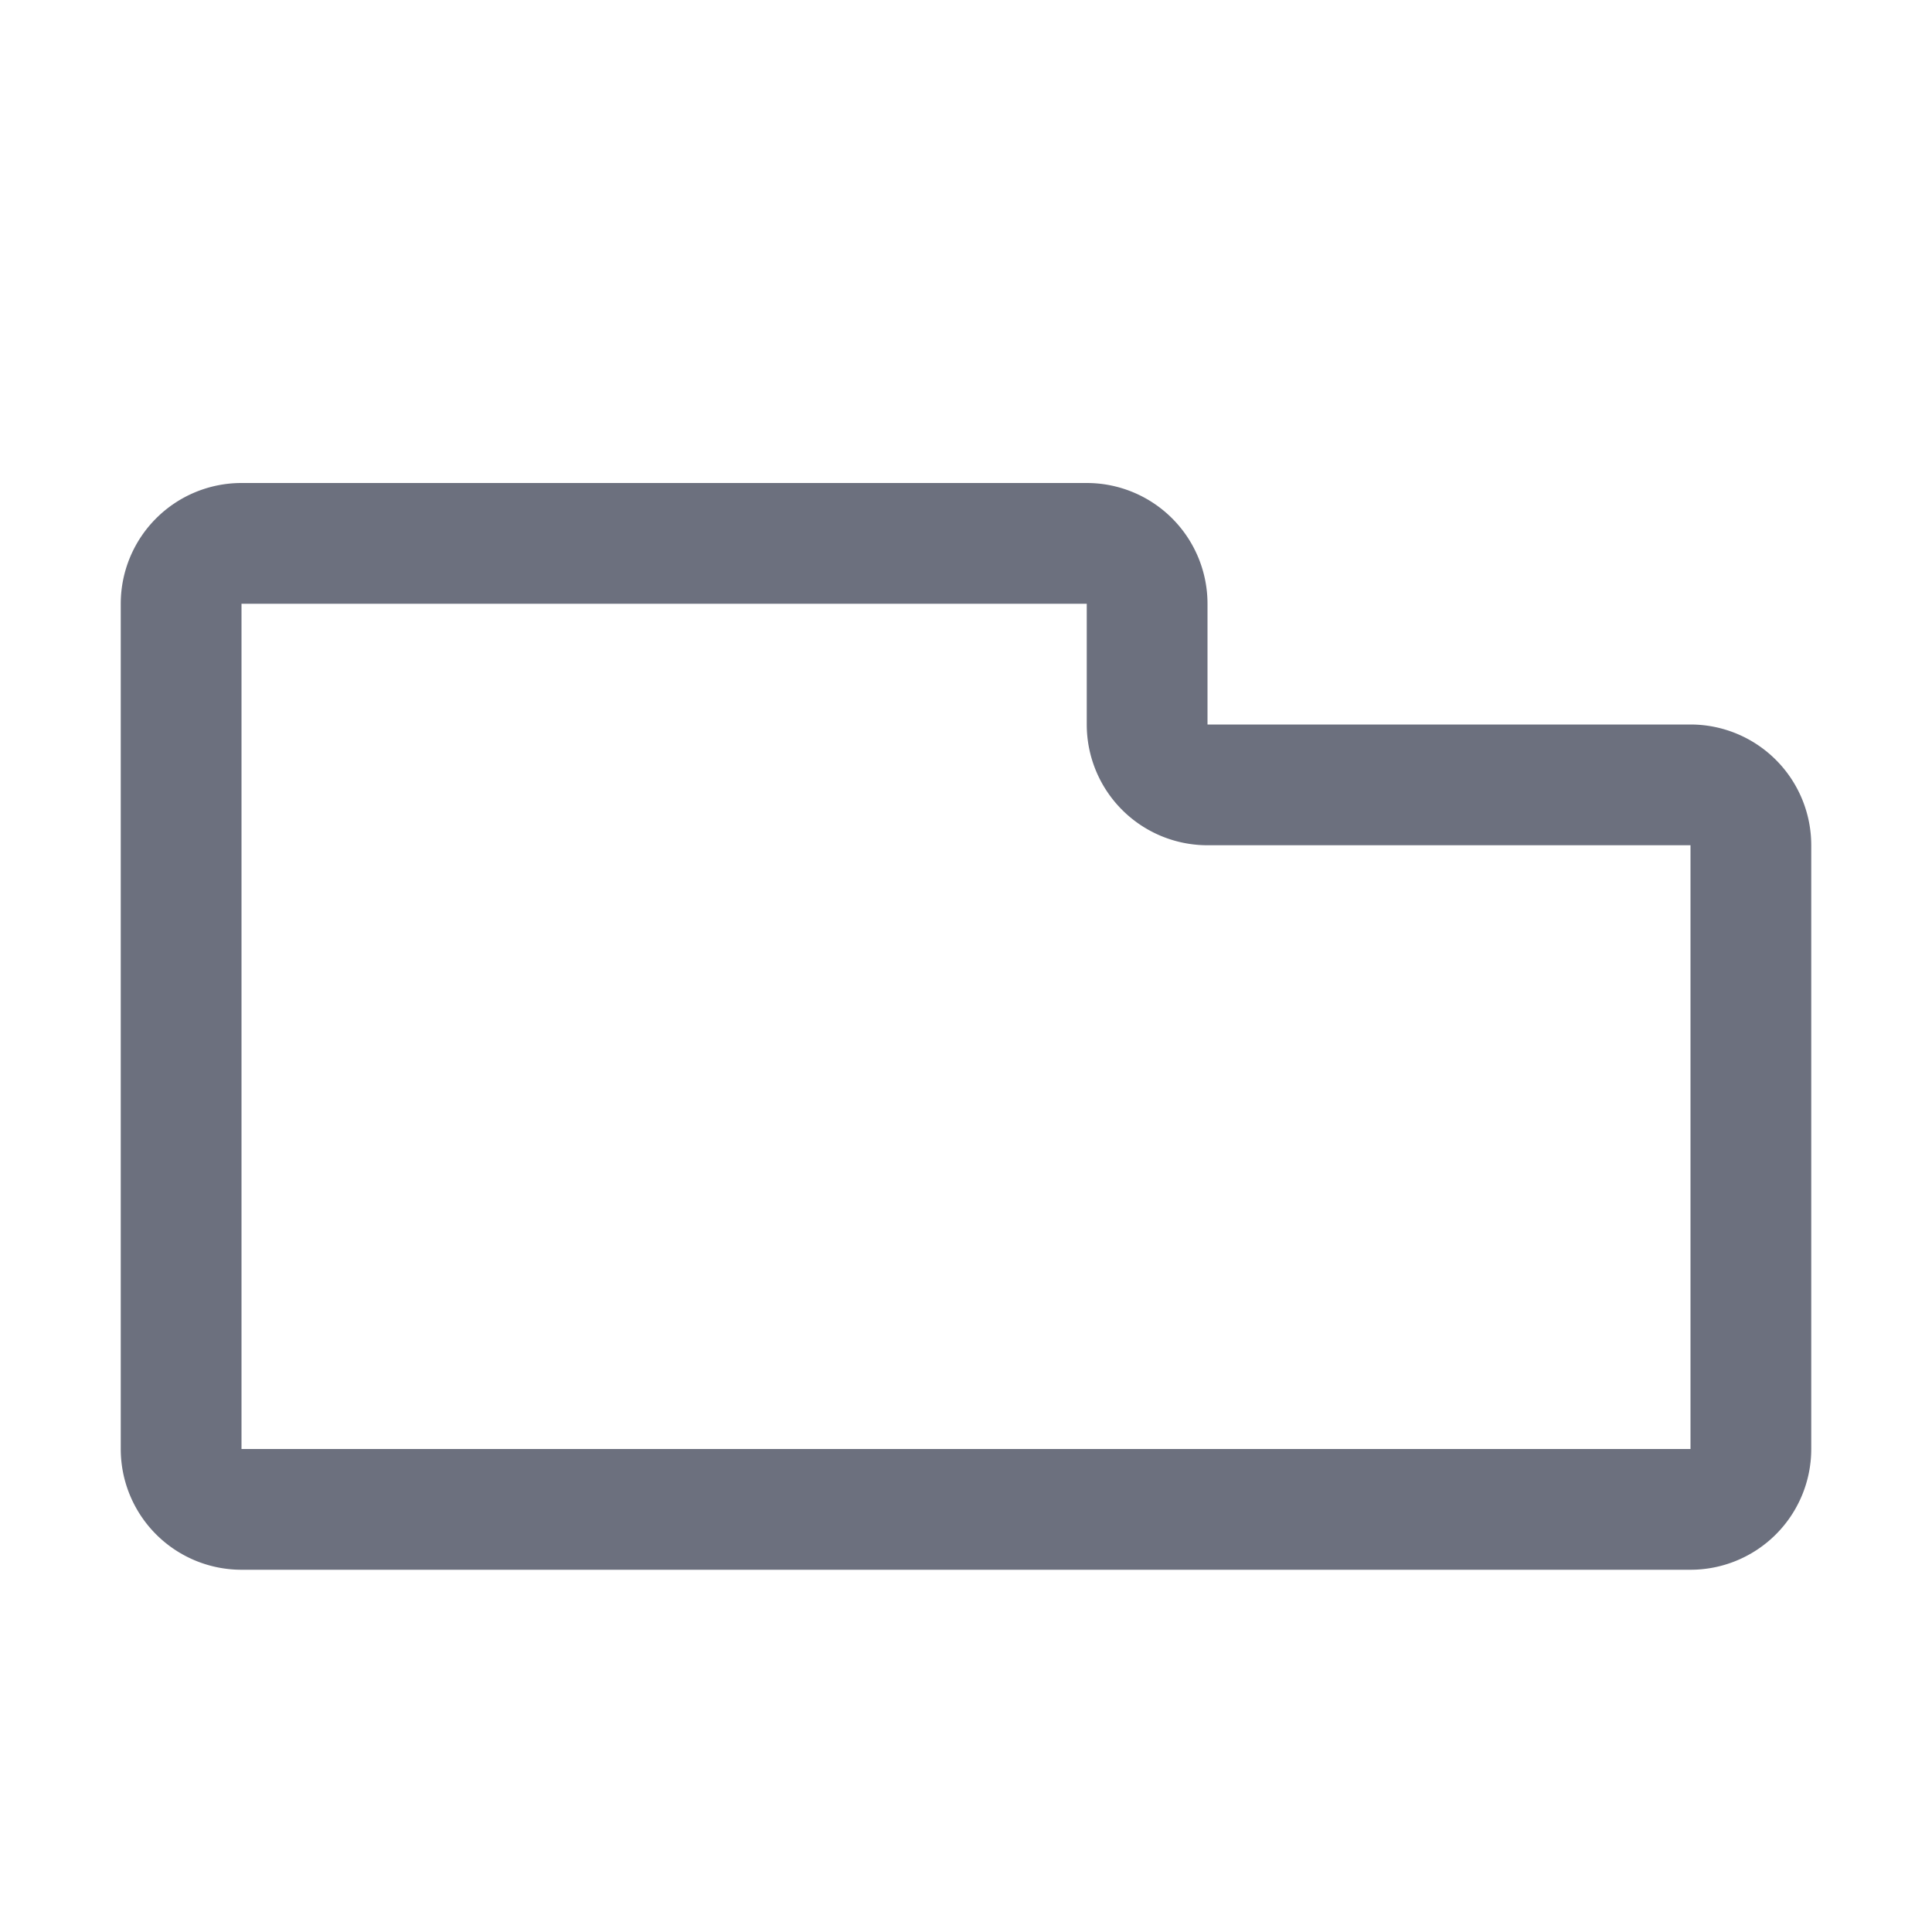 <!--
  - Copyright (C) 2025 The Android Open Source Project
  -
  - Licensed under the Apache License, Version 2.0 (the "License");
  - you may not use this file except in compliance with the License.
  - You may obtain a copy of the License at
  -
  -      http://www.apache.org/licenses/LICENSE-2.0
  -
  - Unless required by applicable law or agreed to in writing, software
  - distributed under the License is distributed on an "AS IS" BASIS,
  - WITHOUT WARRANTIES OR CONDITIONS OF ANY KIND, either express or implied.
  - See the License for the specific language governing permissions and
  - limitations under the License.
  -->
<svg width="16" height="16" viewBox="0 0 16 16" fill="none" xmlns="http://www.w3.org/2000/svg"><path d="M2 4.5h7a.5.5 0 01.5.5v1a.5.5 0 00.5.5h4a.5.5 0 01.5.5v5a.5.5 0 01-.5.5H2a.5.5 0 01-.5-.5V5a.5.5 0 01.5-.5z" stroke="#6C707E" stroke-linecap="round"/></svg>